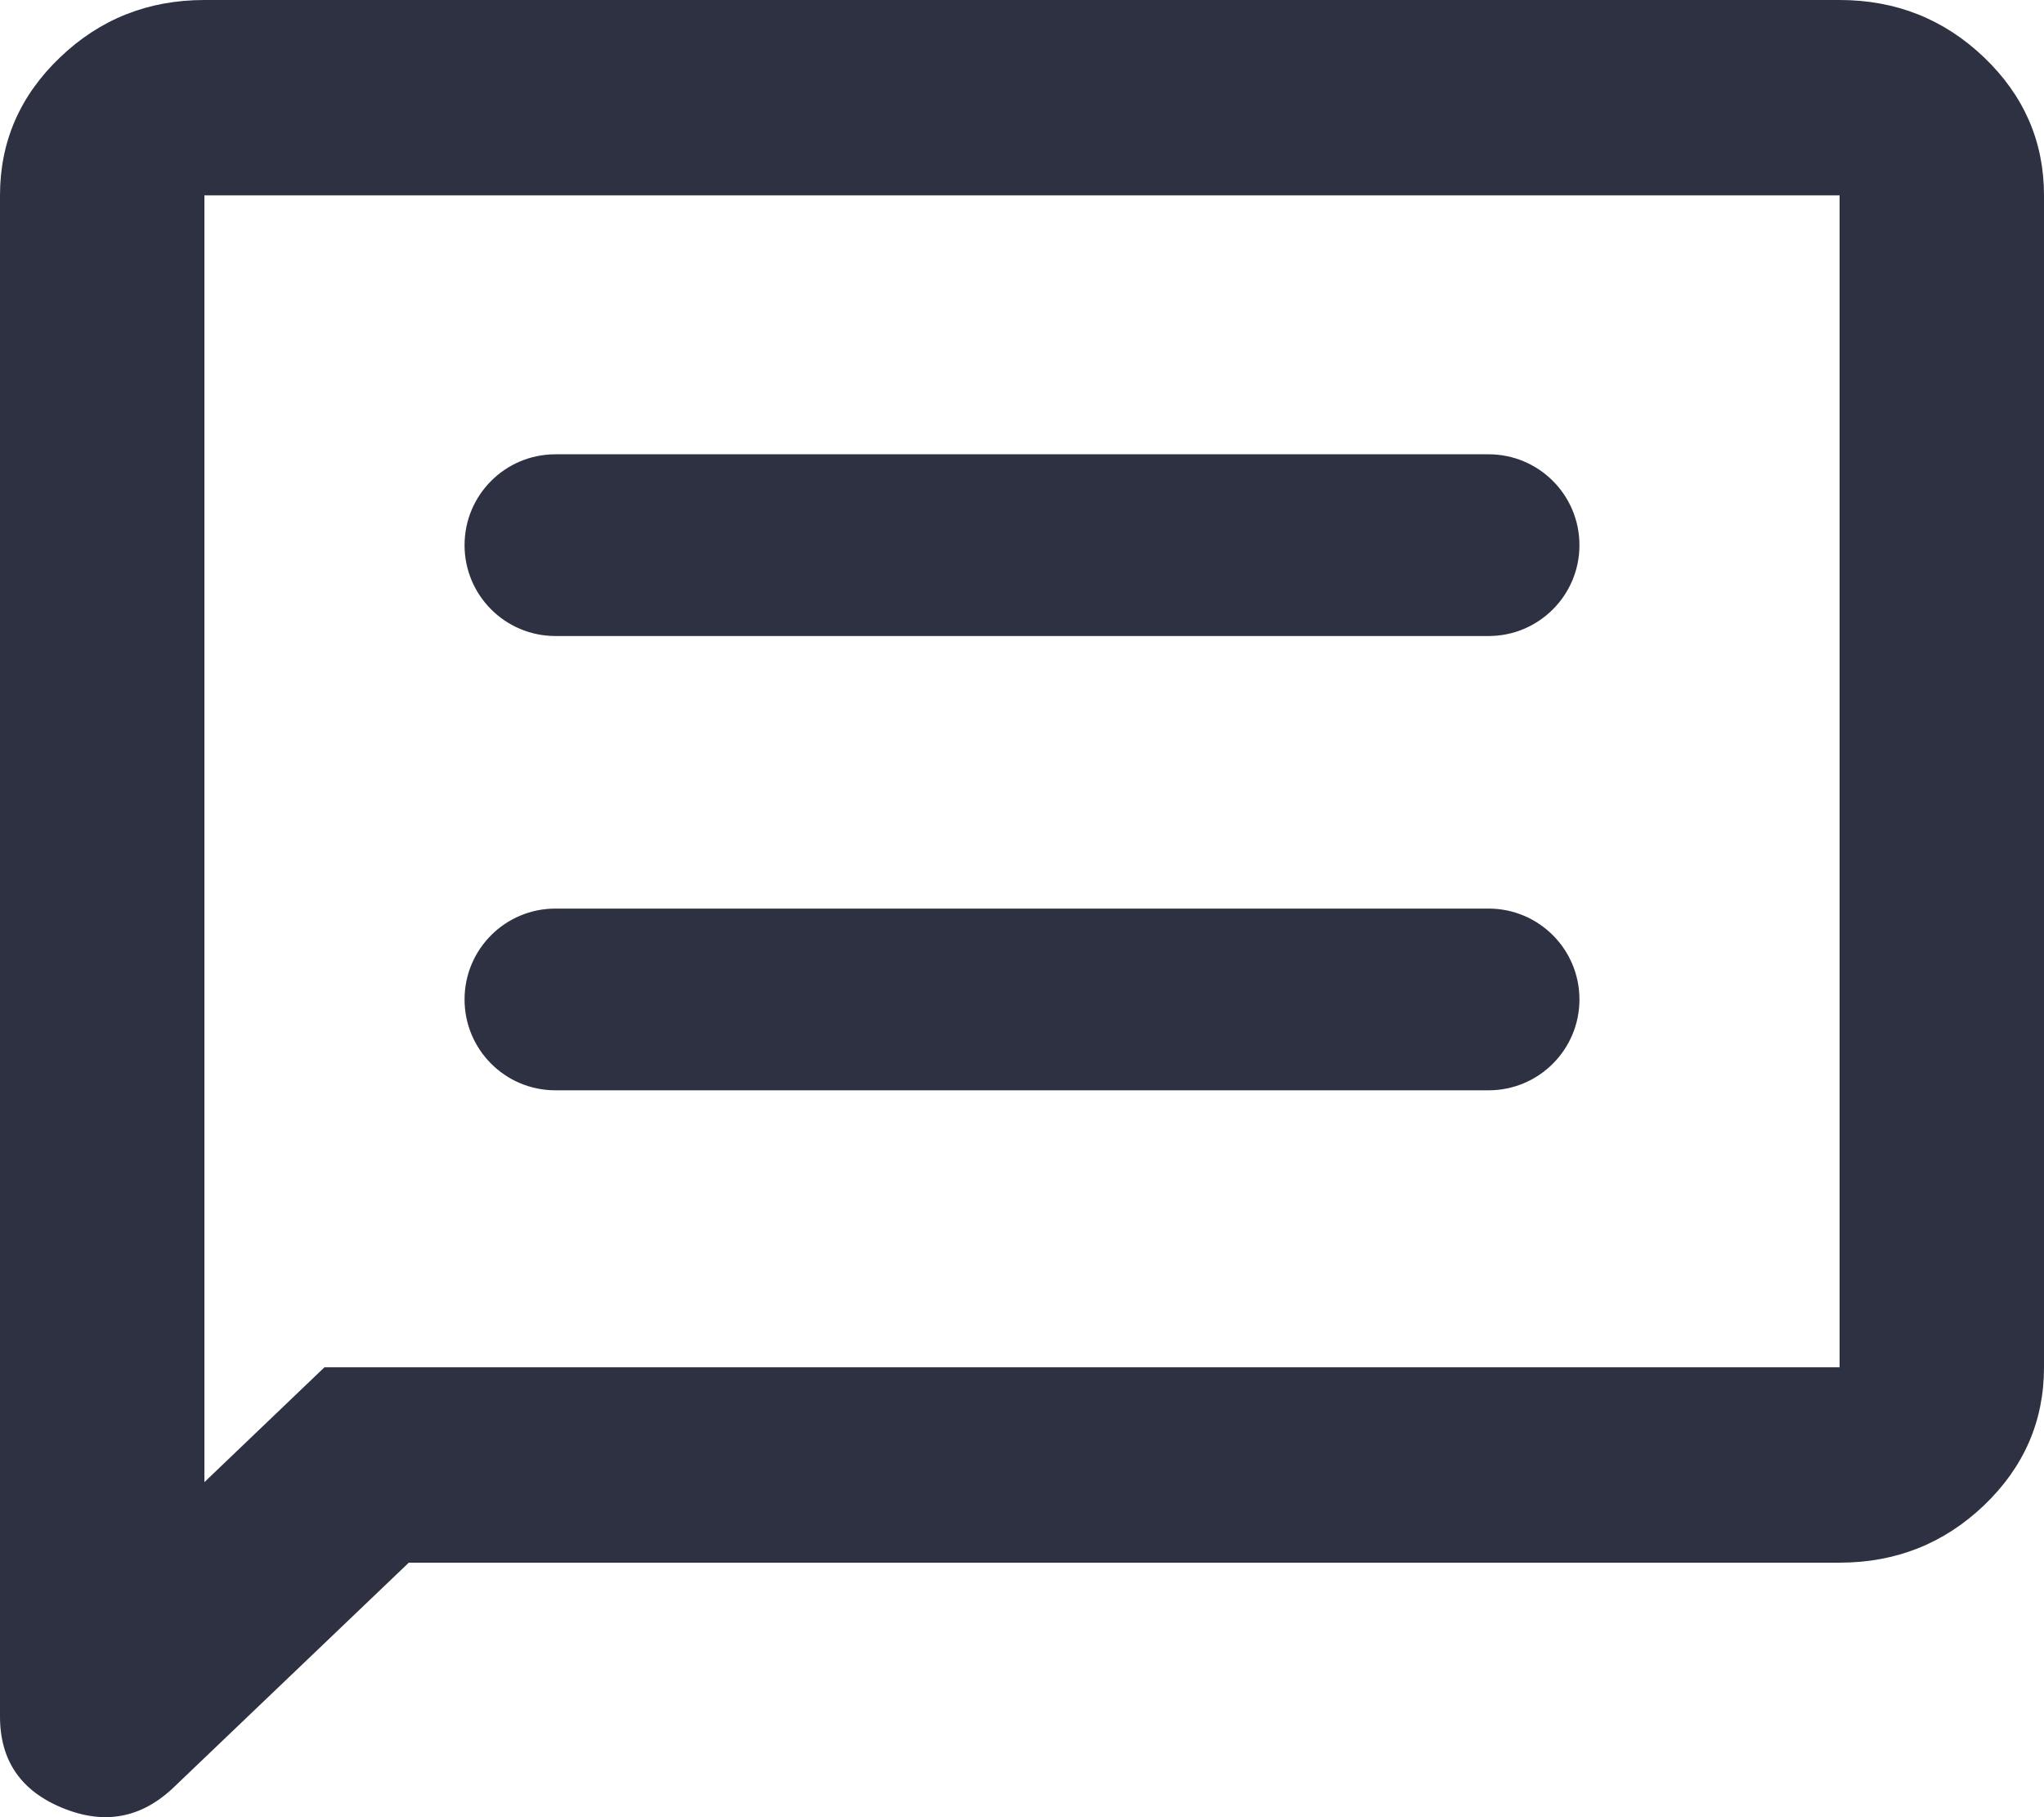 <?xml version="1.0" encoding="UTF-8"?>
<svg width="18px" height="16px" viewBox="0 0 18 16" version="1.1" xmlns="http://www.w3.org/2000/svg" xmlns:xlink="http://www.w3.org/1999/xlink">
    <title>ADA837FA-BD70-4BE9-B5F1-CDDBD4453DB4</title>
    <g id="Finbal_Final" stroke="none" stroke-width="1" fill="none" fill-rule="evenodd">
        <g id="Customer-Landing-Page-Copy-62" transform="translate(-36, -409)" fill="#2D3142" fill-rule="nonzero">
            <g id="Group-2" transform="translate(24, 396)">
                <path d="M28.2,13 C28.695,13 29.119,13.168 29.472,13.505 C29.824,13.842 30,14.247 30,14.72 L30,25.039 C30,25.512 29.824,25.917 29.472,26.254 C29.119,26.591 28.695,26.759 28.2,26.759 L15.6,26.759 L13.53,28.737 C13.245,29.009 12.919,29.07 12.551,28.919 C12.184,28.769 12,28.501 12,28.114 L12,14.72 C12,14.247 12.176,13.842 12.529,13.505 C12.881,13.168 13.305,13 13.8,13 L28.2,13 Z M28.2,14.72 L13.8,14.72 L13.8,26.05 L14.857,25.039 L28.2,25.039 L28.2,14.72 Z M25.109,21 C25.551,21 25.909,21.358 25.909,21.8 C25.909,22.242 25.551,22.6 25.109,22.6 L16.891,22.6 C16.449,22.6 16.091,22.242 16.091,21.8 C16.091,21.358 16.449,21 16.891,21 L25.109,21 Z M25.109,17 C25.551,17 25.909,17.358 25.909,17.8 C25.909,18.242 25.551,18.6 25.109,18.6 L16.891,18.6 C16.449,18.6 16.091,18.242 16.091,17.8 C16.091,17.358 16.449,17 16.891,17 L25.109,17 Z" id="Shape"></path>
            </g>
        </g>
    </g>
</svg>
